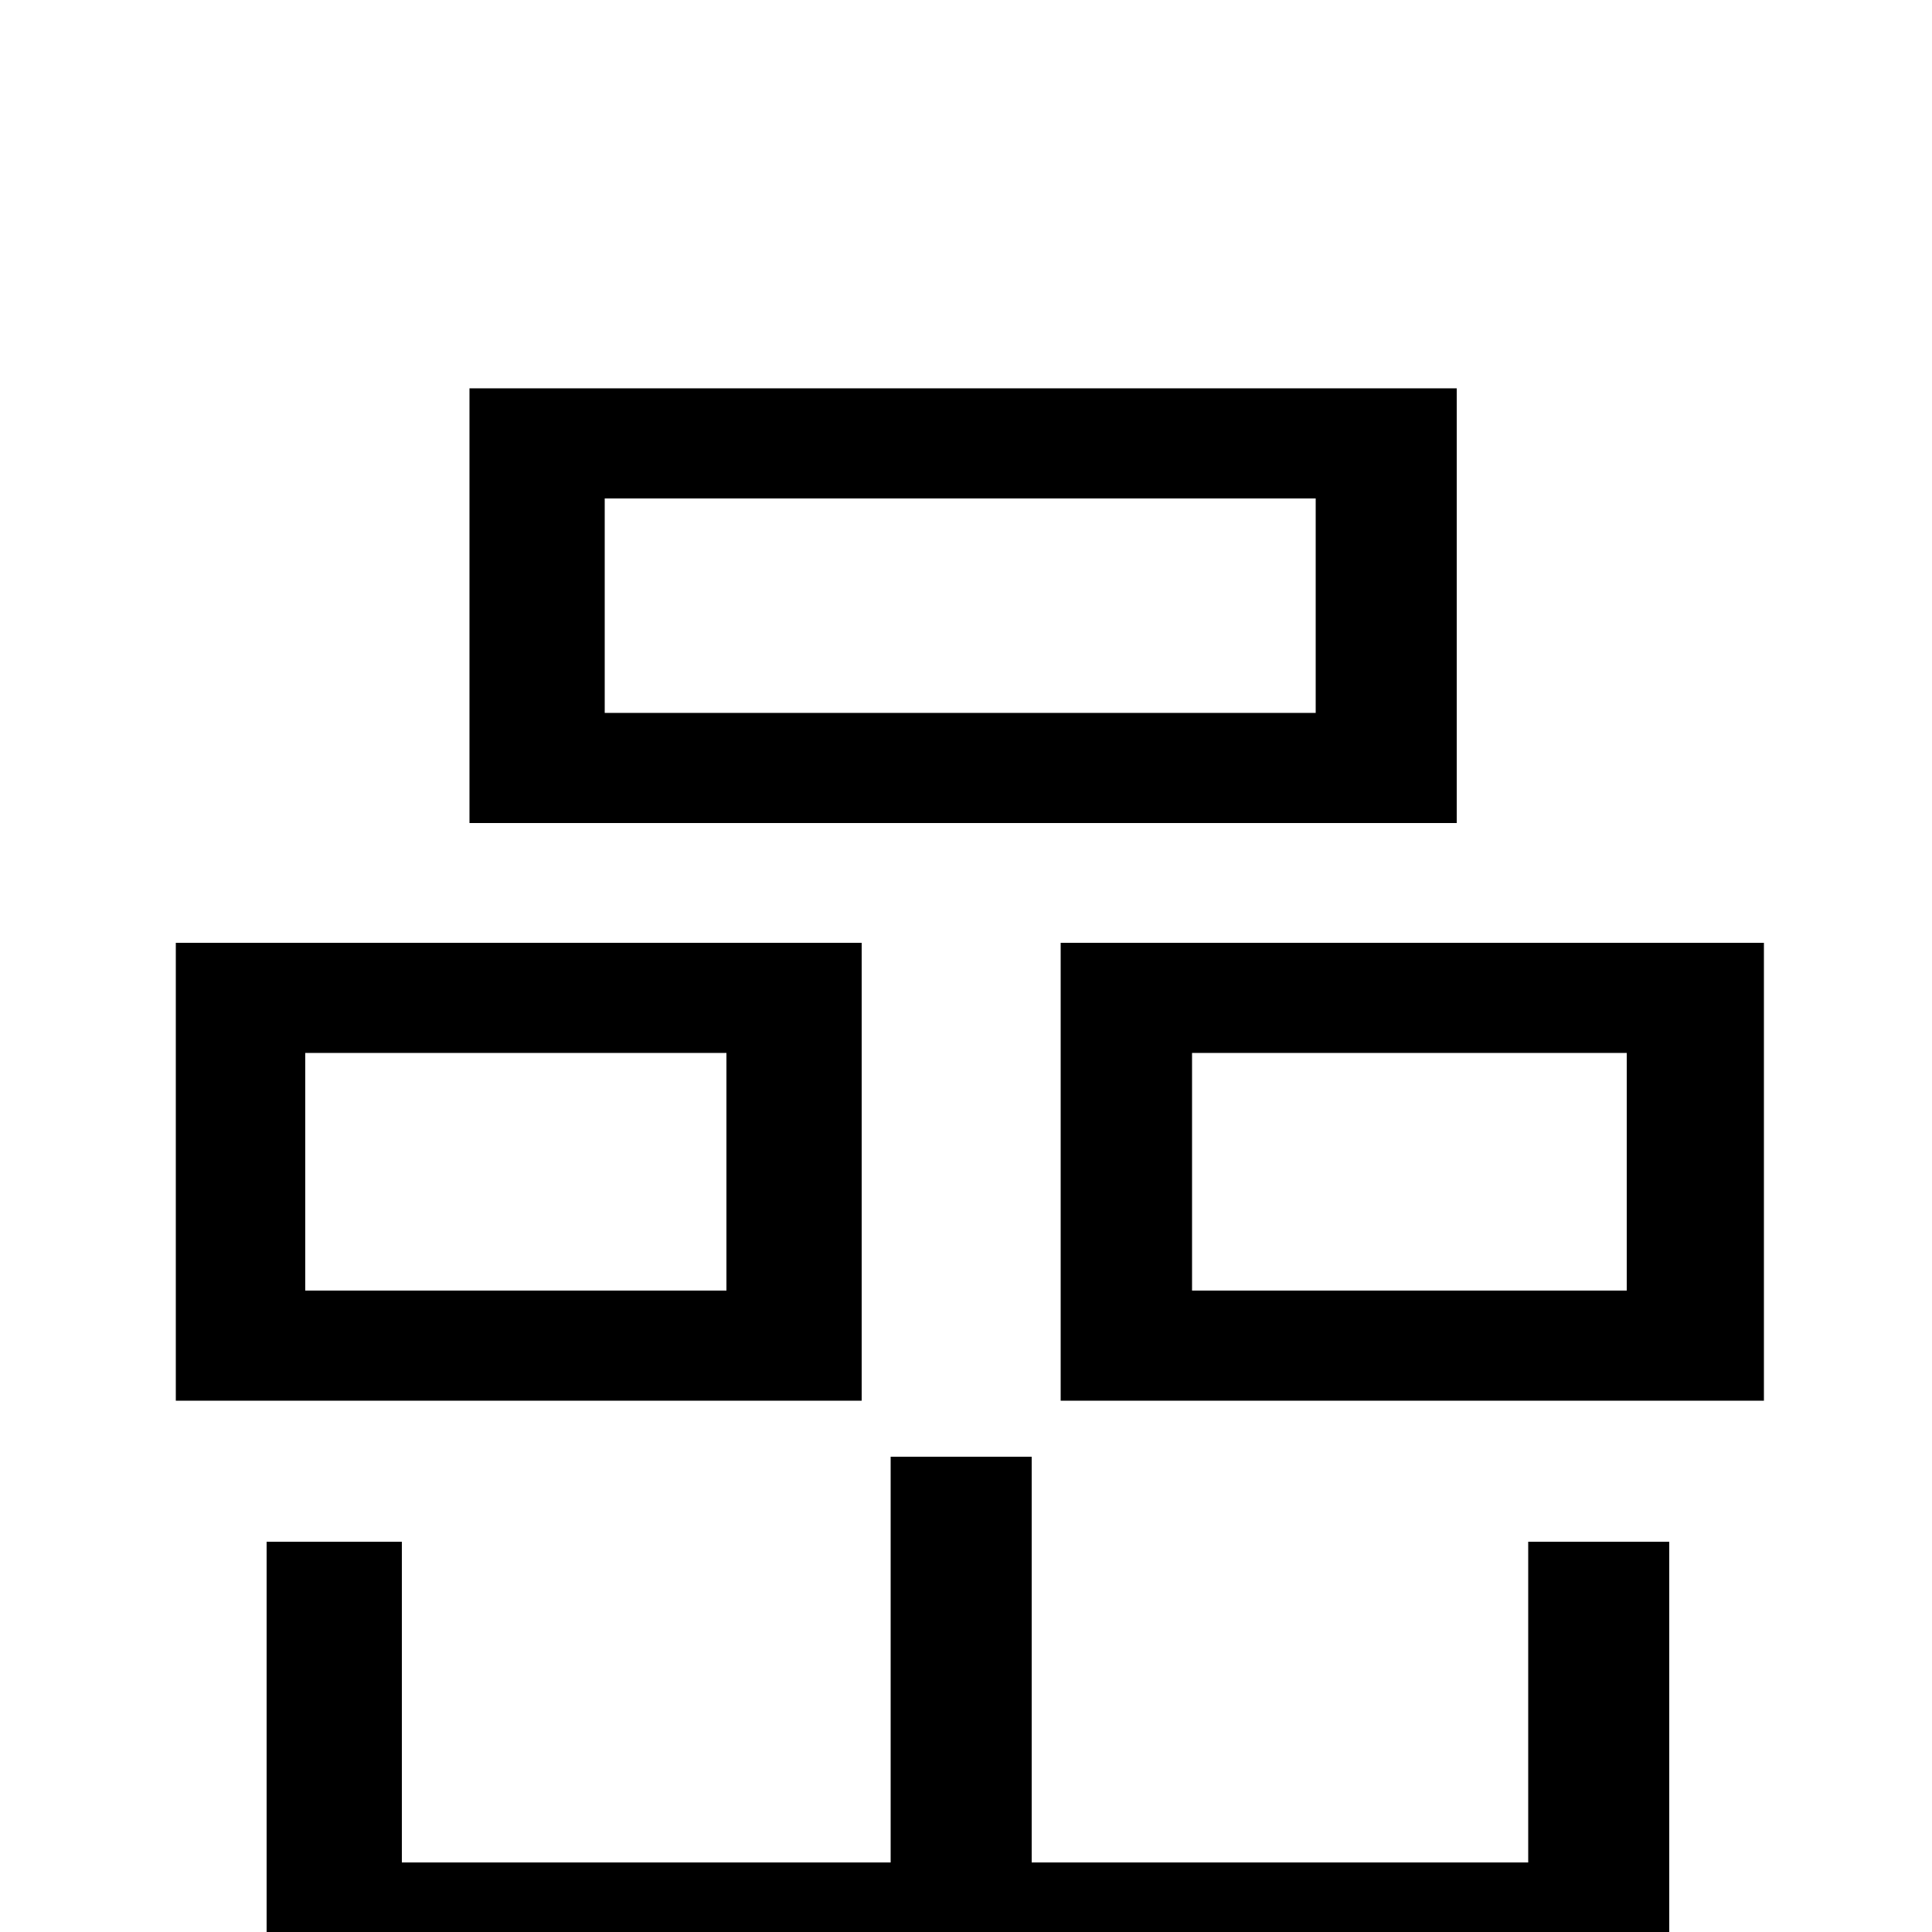<svg xmlns="http://www.w3.org/2000/svg" viewBox="0 -1000 1000 1000">
	<path fill="#000000" d="M681 -631H313V-742H681ZM754 -799H243V-574H754ZM376 -332H158V-455H376ZM446 -512H91V-275H446ZM791 -36H534V-246H461V-36H208V-202H138V33H791V75H864V-202H791ZM842 -332H617V-455H842ZM549 -512V-275H913V-512Z"/>
</svg>